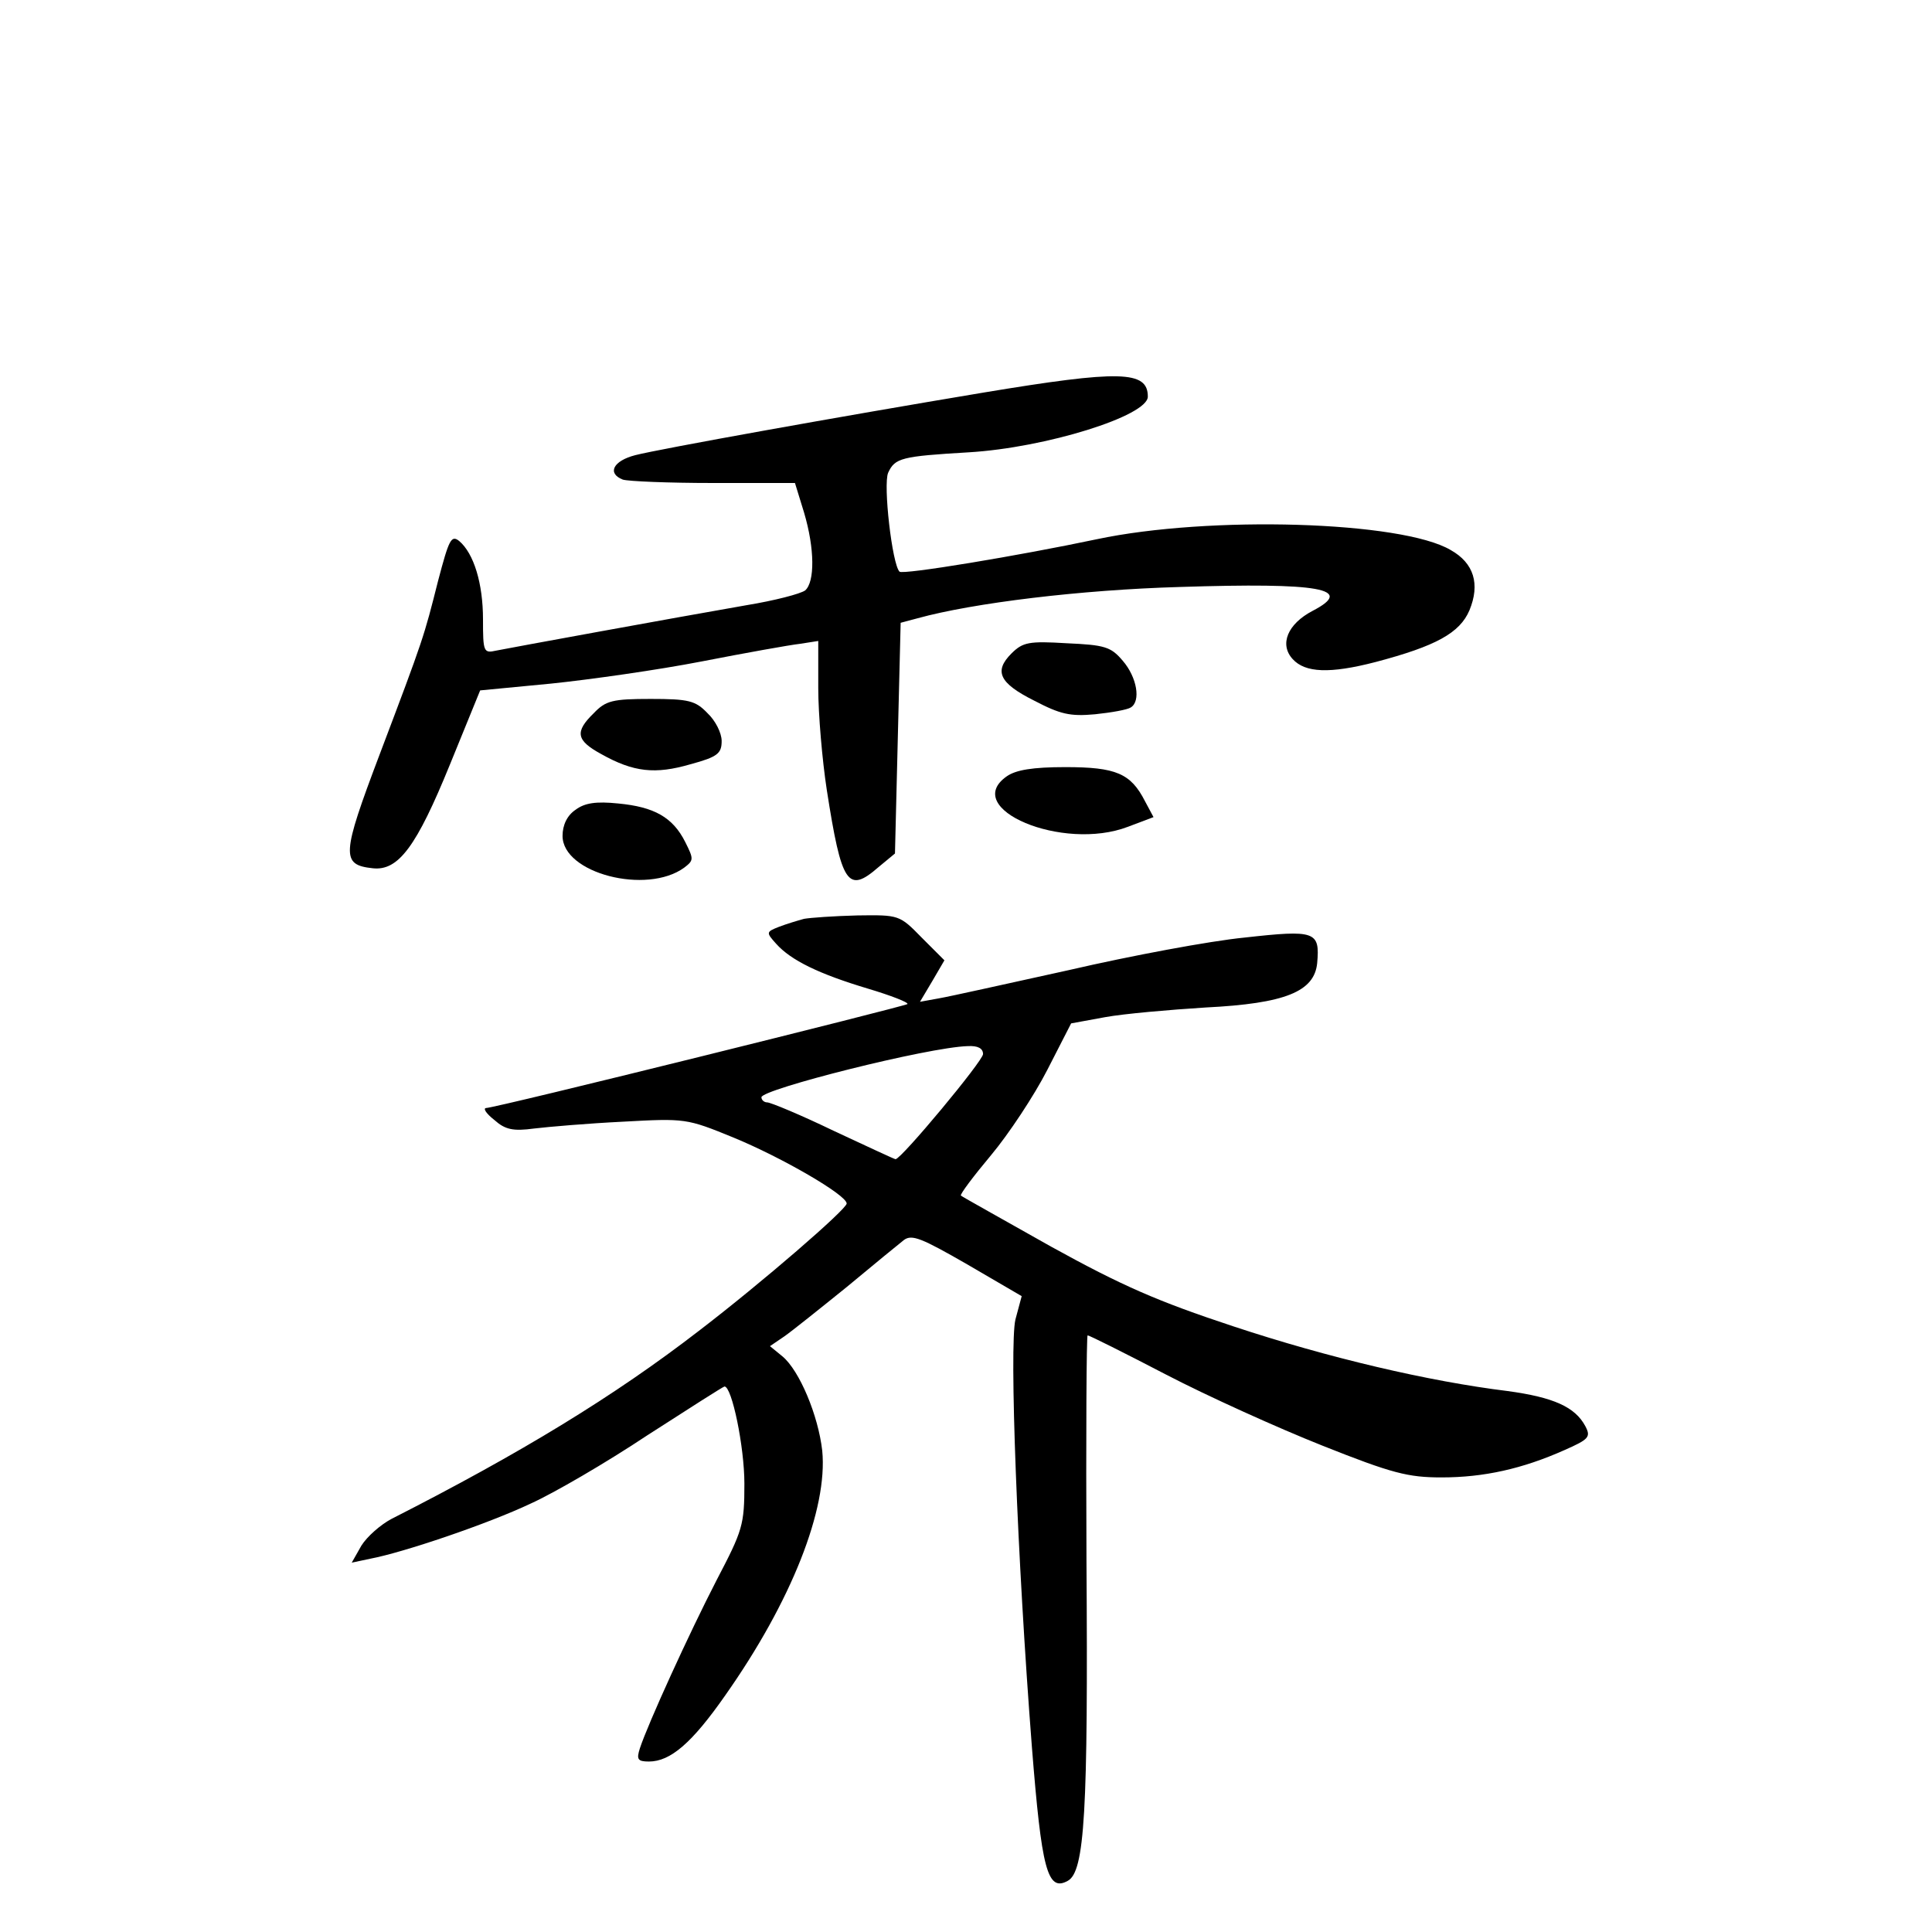 <?xml version="1.0" standalone="no"?>
<!DOCTYPE svg PUBLIC "-//W3C//DTD SVG 20010904//EN"
 "http://www.w3.org/TR/2001/REC-SVG-20010904/DTD/svg10.dtd">
<svg version="1.0" xmlns="http://www.w3.org/2000/svg"
 width="340pt" height="340pt" viewBox="0 0 340 340"
 preserveAspectRatio="xMidYMid meet">
<g transform="translate(0,340) scale(0.1,-0.1)"
fill="#000000" stroke="none">
<path d="M1730 2709 c-252 -42 -569 -99 -612 -110 -39 -10 -50 -32 -22 -43 9
-3 80 -6 159 -6 l144 0 16 -52 c19 -64 19 -122 2 -137 -8 -6 -54 -18 -103 -26
-132 -23 -416 -75 -441 -80 -22 -5 -23 -2 -23 55 0 63 -16 116 -42 138 -14 11
-18 2 -37 -70 -25 -99 -25 -100 -103 -306 -67 -177 -68 -194 -12 -200 45 -5
77 38 136 183 l53 130 125 12 c68 7 188 24 265 39 77 15 155 29 173 31 l32 5
0 -83 c0 -46 7 -127 15 -179 26 -167 37 -183 91 -136 l29 24 5 203 5 203 30 8
c98 27 287 50 461 55 248 8 309 -3 234 -42 -44 -23 -59 -59 -35 -85 22 -24 65
-26 146 -5 106 28 148 51 165 91 19 46 8 83 -33 106 -86 51 -425 61 -623 19
-137 -29 -342 -63 -347 -57 -13 13 -29 153 -20 174 12 26 23 29 142 36 135 8
315 64 315 98 0 46 -49 47 -290 7z"/>
<path d="M1780 2250 c-31 -31 -22 -52 40 -83 46 -24 63 -28 107 -24 29 3 57 8
63 12 18 11 11 53 -14 82 -21 25 -32 28 -99 31 -66 4 -77 2 -97 -18z"/>
<path d="M1045 2145 c-34 -33 -31 -48 13 -72 57 -32 95 -36 157 -18 48 13 55
19 55 41 0 14 -11 36 -25 49 -21 22 -33 25 -100 25 -67 0 -79 -3 -100 -25z"/>
<path d="M1772 2034 c-82 -57 98 -133 213 -89 l45 17 -15 28 c-25 49 -51 60
-140 60 -58 0 -87 -5 -103 -16z"/>
<path d="M1013 1975 c-15 -10 -23 -27 -23 -46 0 -66 148 -104 214 -56 17 13
17 15 2 45 -22 44 -55 62 -118 68 -39 4 -59 1 -75 -11z"/>
<path d="M1415 1783 c-11 -3 -31 -9 -44 -14 -23 -9 -23 -10 -5 -30 26 -29 75
-53 162 -79 40 -12 71 -24 69 -27 -5 -4 -725 -183 -742 -183 -5 -1 1 -10 15
-21 19 -17 33 -20 70 -15 25 3 95 9 156 12 110 6 112 6 195 -28 85 -35 199
-101 199 -116 0 -10 -149 -139 -260 -224 -149 -115 -313 -215 -541 -331 -19
-10 -43 -31 -53 -47 l-17 -30 33 7 c58 11 206 61 282 97 40 18 133 72 205 120
73 47 134 86 136 86 13 0 35 -106 35 -171 0 -73 -3 -82 -49 -170 -48 -93 -121
-253 -135 -296 -6 -19 -4 -23 16 -23 38 0 76 33 134 116 117 166 181 329 171
431 -7 62 -40 141 -70 166 l-22 18 25 17 c13 9 63 49 110 87 47 39 92 76 101
83 14 10 31 3 111 -43 l96 -56 -11 -41 c-11 -46 3 -418 29 -753 17 -214 27
-255 63 -235 30 16 36 122 33 563 -1 218 0 397 2 397 3 0 65 -31 138 -69 73
-38 197 -94 275 -125 123 -49 151 -56 210 -56 74 0 142 15 216 48 43 19 47 23
37 42 -18 34 -56 51 -137 62 -138 17 -314 58 -483 114 -133 44 -195 71 -320
140 -85 48 -157 88 -159 90 -2 2 22 34 53 71 31 37 76 105 99 150 l42 82 60
11 c33 6 113 13 177 17 140 7 191 28 196 78 5 56 -3 59 -128 45 -61 -6 -200
-32 -308 -57 -109 -24 -212 -47 -230 -50 l-33 -6 22 37 21 36 -40 40 c-39 40
-40 40 -113 39 -41 -1 -83 -4 -94 -6z m315 -238 c0 -12 -144 -185 -154 -185
-2 0 -51 23 -109 50 -58 28 -111 50 -117 50 -5 0 -10 4 -10 9 0 14 293 88 363
90 18 1 27 -4 27 -14z"/>
</g>
</svg>
